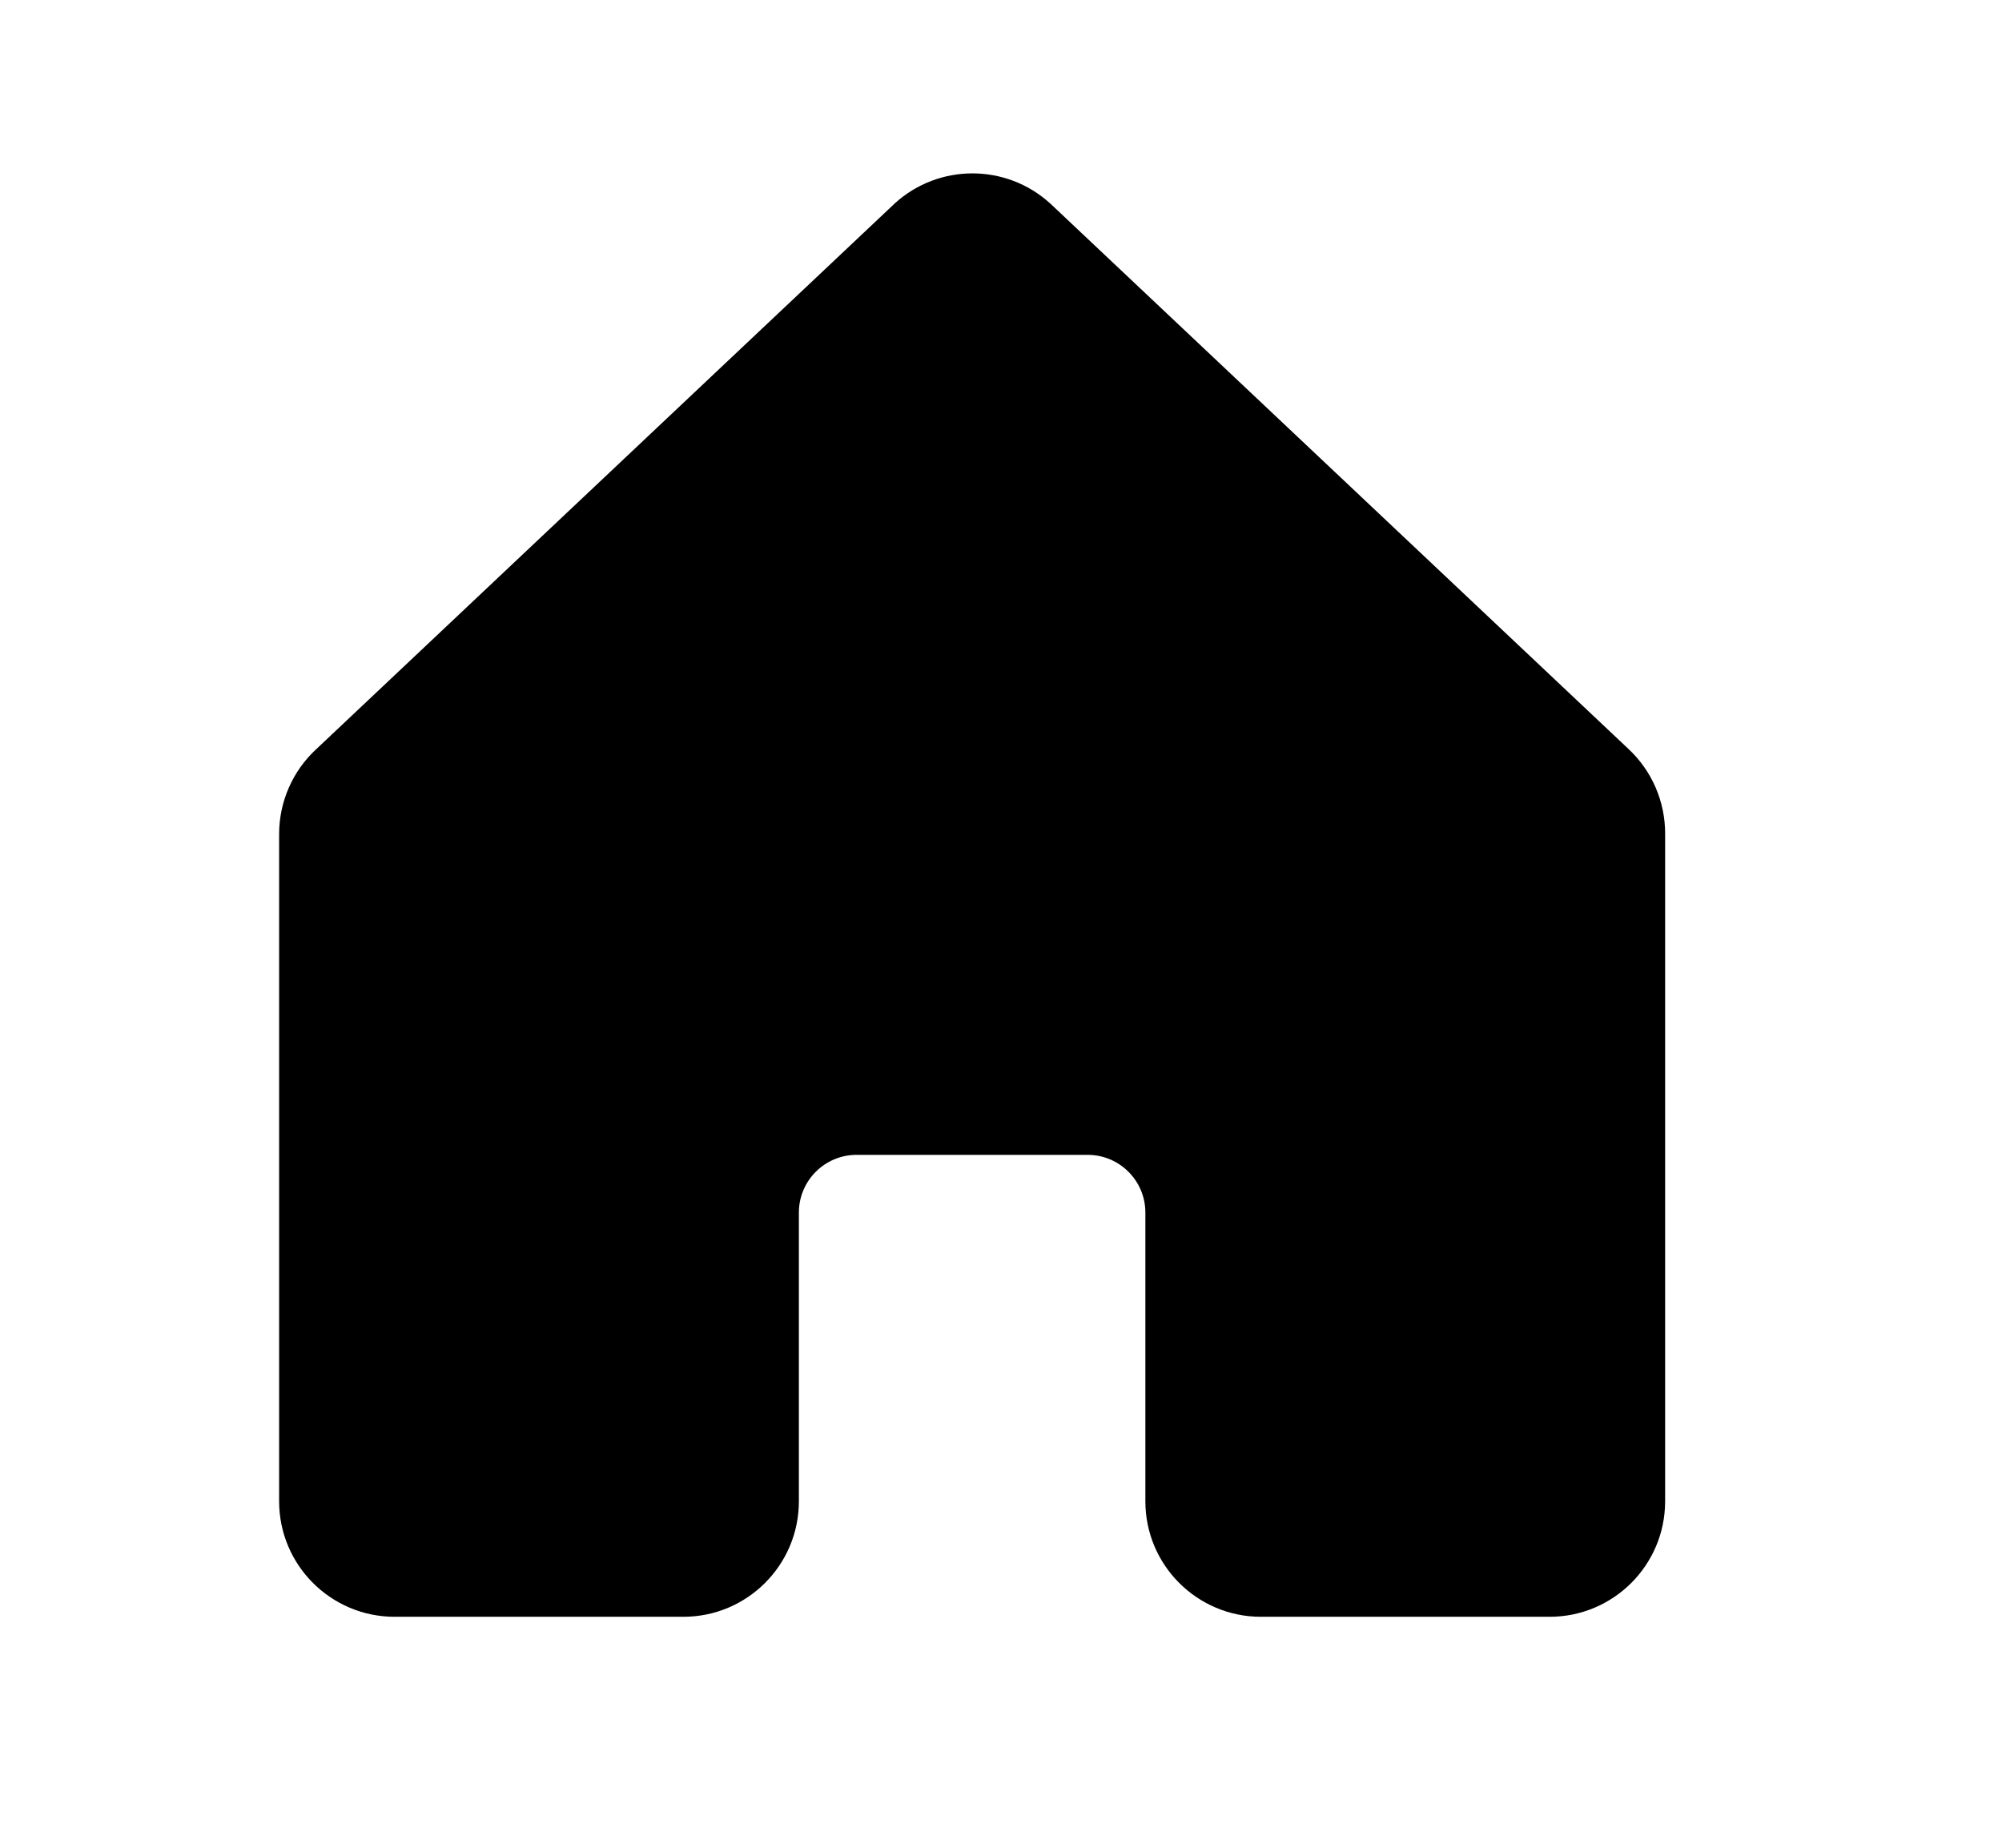 <svg width="26" height="24" viewBox="0 0 26 24" fill="none" xmlns="http://www.w3.org/2000/svg">
<g clip-path="url(#clip0_793_5562)">
<path fill-rule="evenodd" clip-rule="evenodd" d="M21.625 10.833V19.5C21.625 20.328 20.953 21 20.125 21H16.375C15.547 21 14.875 20.328 14.875 19.5V15.75C14.875 15.336 14.539 15 14.125 15H11.125C10.711 15 10.375 15.336 10.375 15.75V19.5C10.375 20.328 9.703 21 8.875 21H5.125C4.297 21 3.625 20.328 3.625 19.5V10.833C3.625 10.413 3.801 10.012 4.11 9.728L11.61 2.652L11.62 2.642C12.192 2.122 13.066 2.122 13.638 2.642C13.642 2.646 13.645 2.649 13.649 2.652L21.149 9.728C21.455 10.014 21.627 10.414 21.625 10.833V10.833Z" fill="currentColor"/>
</g>
<defs>
<clipPath id="clip0_793_5562">
<rect width="24" height="24" fill="white" transform="translate(0.625)"/>
</clipPath>
</defs>
</svg>
